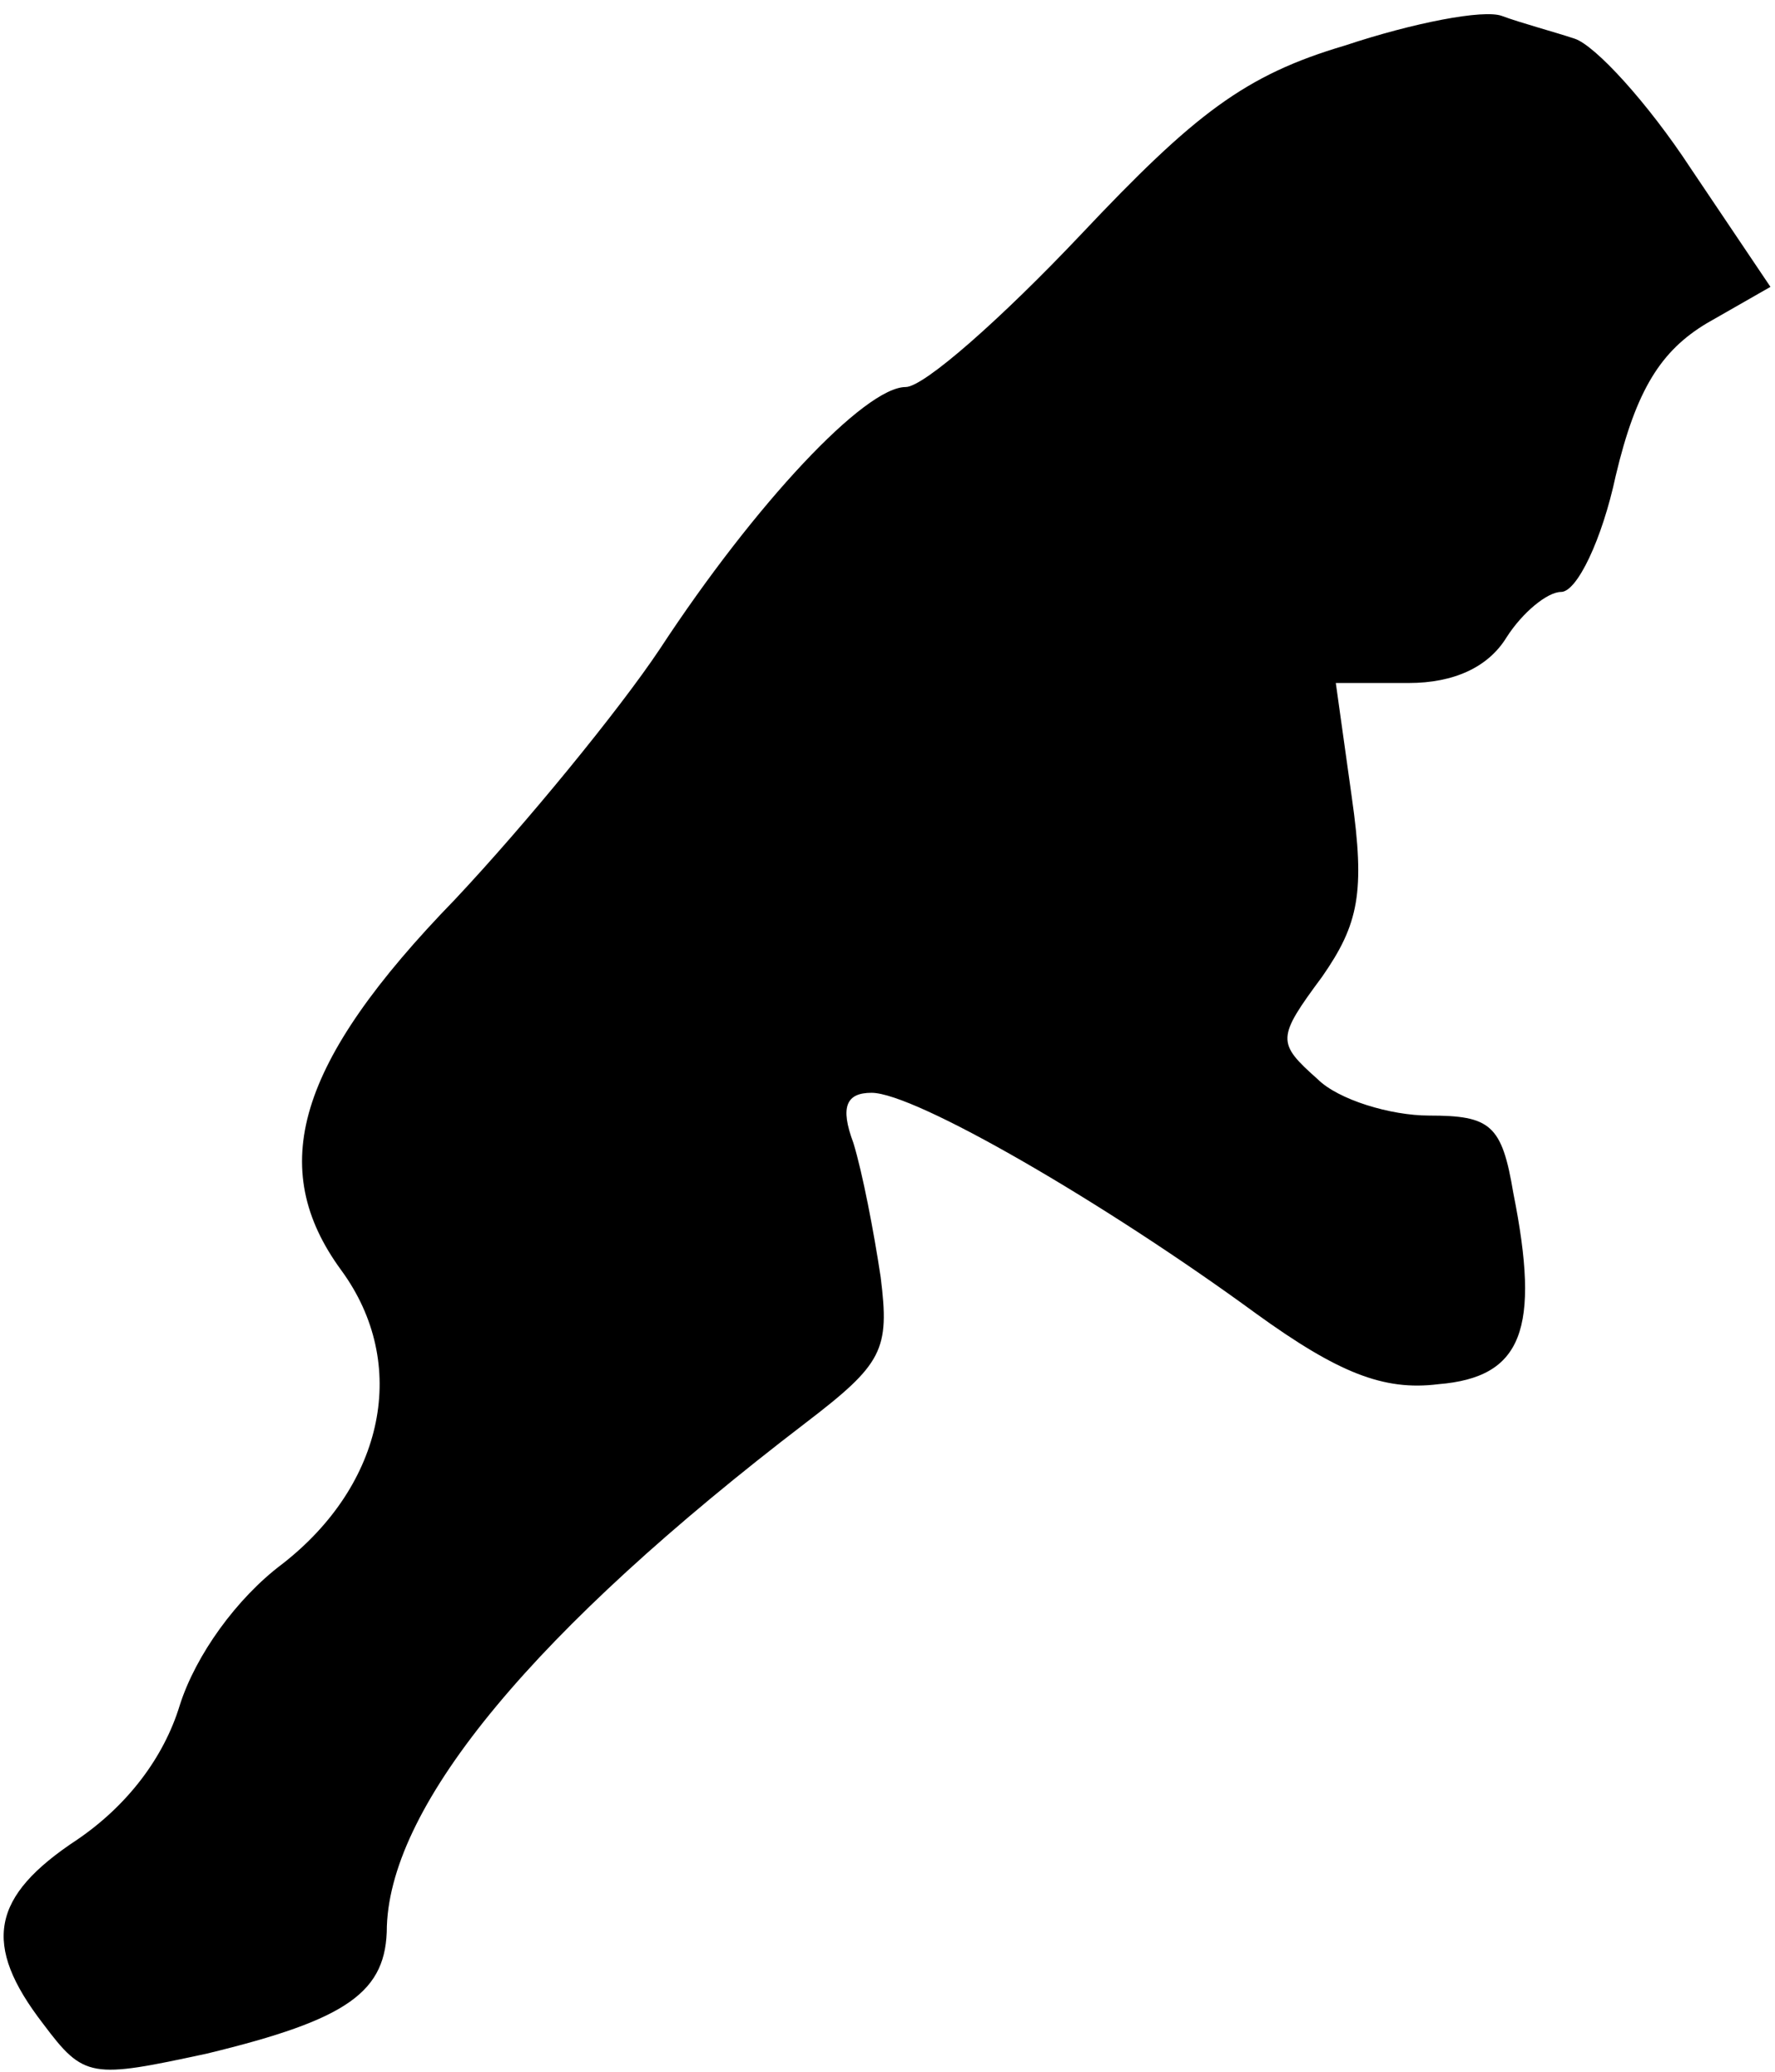 <?xml version="1.0" standalone="no"?>
<!DOCTYPE svg PUBLIC "-//W3C//DTD SVG 20010904//EN"
 "http://www.w3.org/TR/2001/REC-SVG-20010904/DTD/svg10.dtd">
<svg version="1.0" xmlns="http://www.w3.org/2000/svg"
 width="78pt" height="91pt" viewBox="0 0 78 91"
 preserveAspectRatio="xMidYMid meet">
<g transform="translate(0,91) scale(0.1,-0.1)"
fill="#000000" stroke="none">
<path fill="#000000" stroke="none" d="M591 890 c-44 -13 -66 -30 -116 -83
-35 -37 -69 -67 -77 -67 -18 0 -66 -51 -108 -115 -18 -27 -59 -77 -90 -110
-70 -72 -83 -118 -50 -163 30 -41 19 -94 -26 -129 -20 -15 -38 -40 -45 -62 -7
-23 -23 -44 -45 -59 -38 -25 -42 -46 -15 -81 18 -24 21 -24 72 -13 62 15 79
27 79 56 2 54 65 130 184 221 34 26 37 32 33 64 -3 20 -8 46 -12 59 -6 16 -3
22 8 22 19 0 102 -48 169 -97 36 -26 56 -34 80 -31 37 3 45 24 33 84 -5 30
-10 34 -37 34 -17 0 -40 7 -49 16 -18 16 -18 18 2 45 16 23 19 37 13 79 l-7
50 32 0 c20 0 35 7 43 20 7 11 18 20 24 20 7 0 18 23 24 51 9 38 20 55 40 67
l28 16 -35 52 c-19 29 -42 54 -51 57 -9 3 -24 7 -32 10 -8 3 -39 -3 -69 -13z"/>
</g>
</svg>
